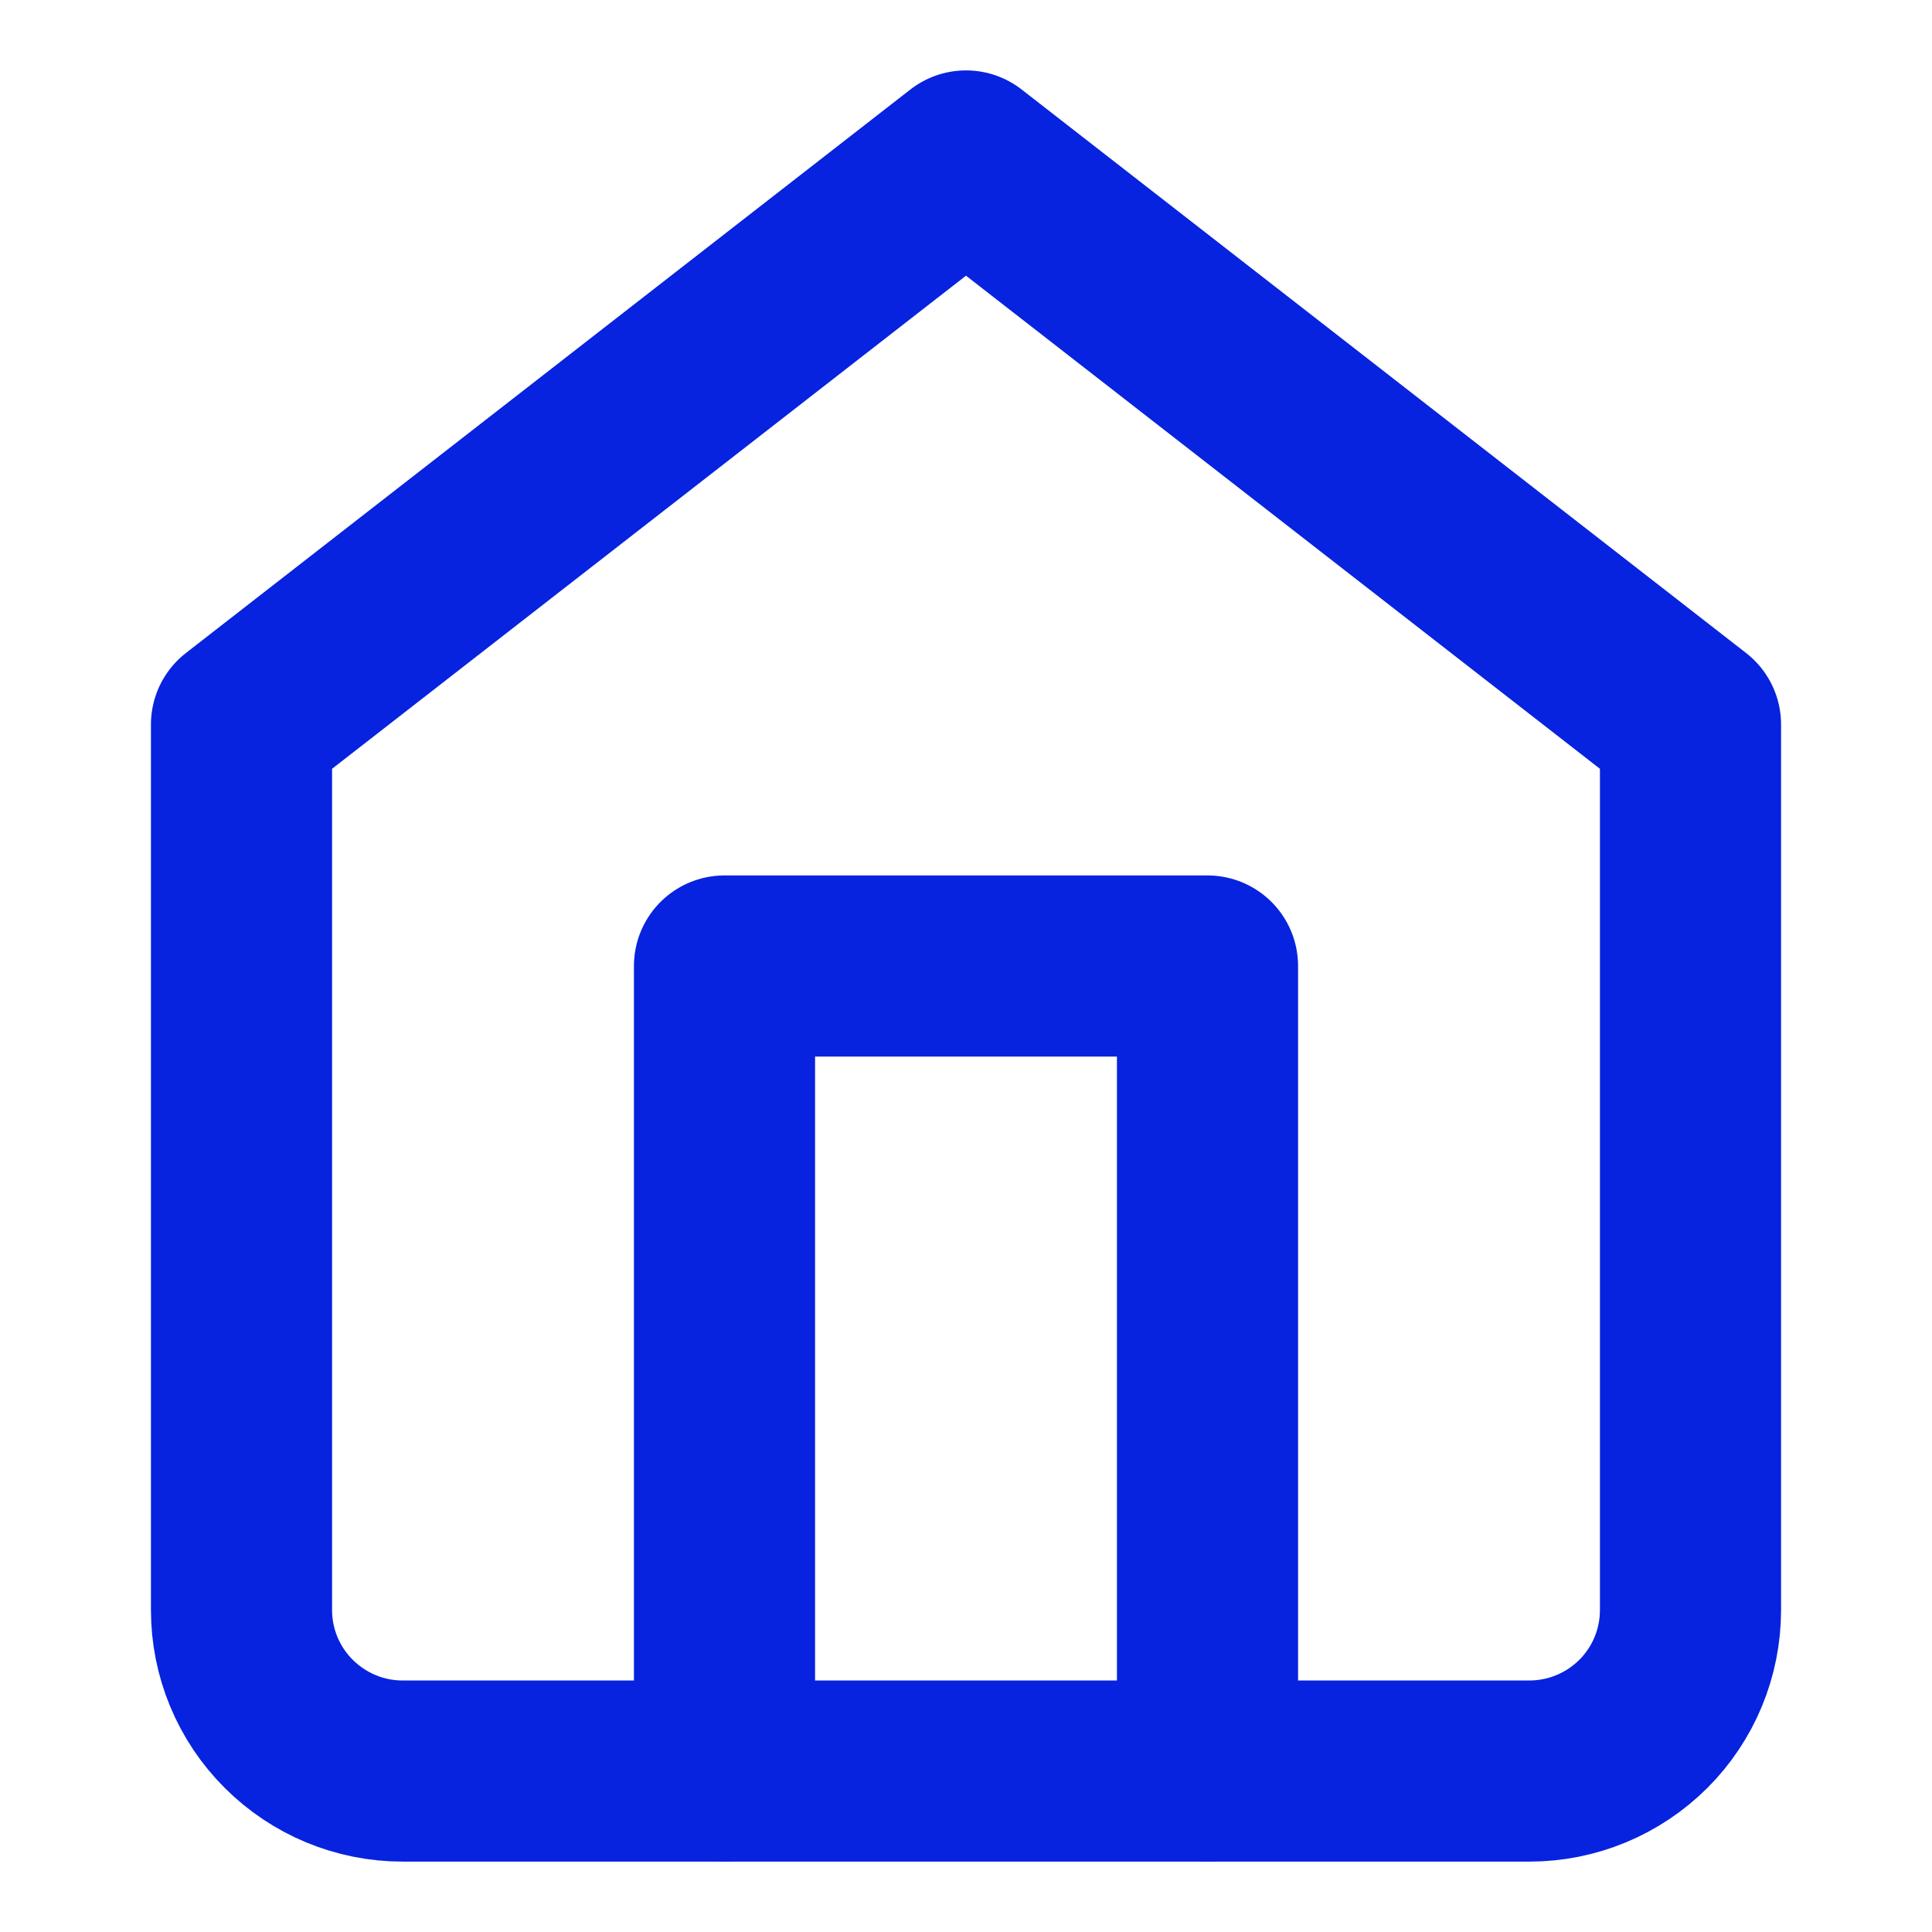 <svg width="16" height="16" viewBox="0 0 16 16" fill="none" xmlns="http://www.w3.org/2000/svg">
<path d="M2 6L8 1.333L14 6V13.333C14 13.687 13.86 14.026 13.61 14.276C13.359 14.526 13.02 14.667 12.667 14.667H3.333C2.98 14.667 2.641 14.526 2.391 14.276C2.14 14.026 2 13.687 2 13.333V6Z" stroke="#0723DF" stroke-width="1.5" stroke-linecap="round" stroke-linejoin="round"/>
<path d="M6 14.667V8H10V14.667" stroke="#0723DF" stroke-width="1.5" stroke-linecap="round" stroke-linejoin="round"/>
</svg>
